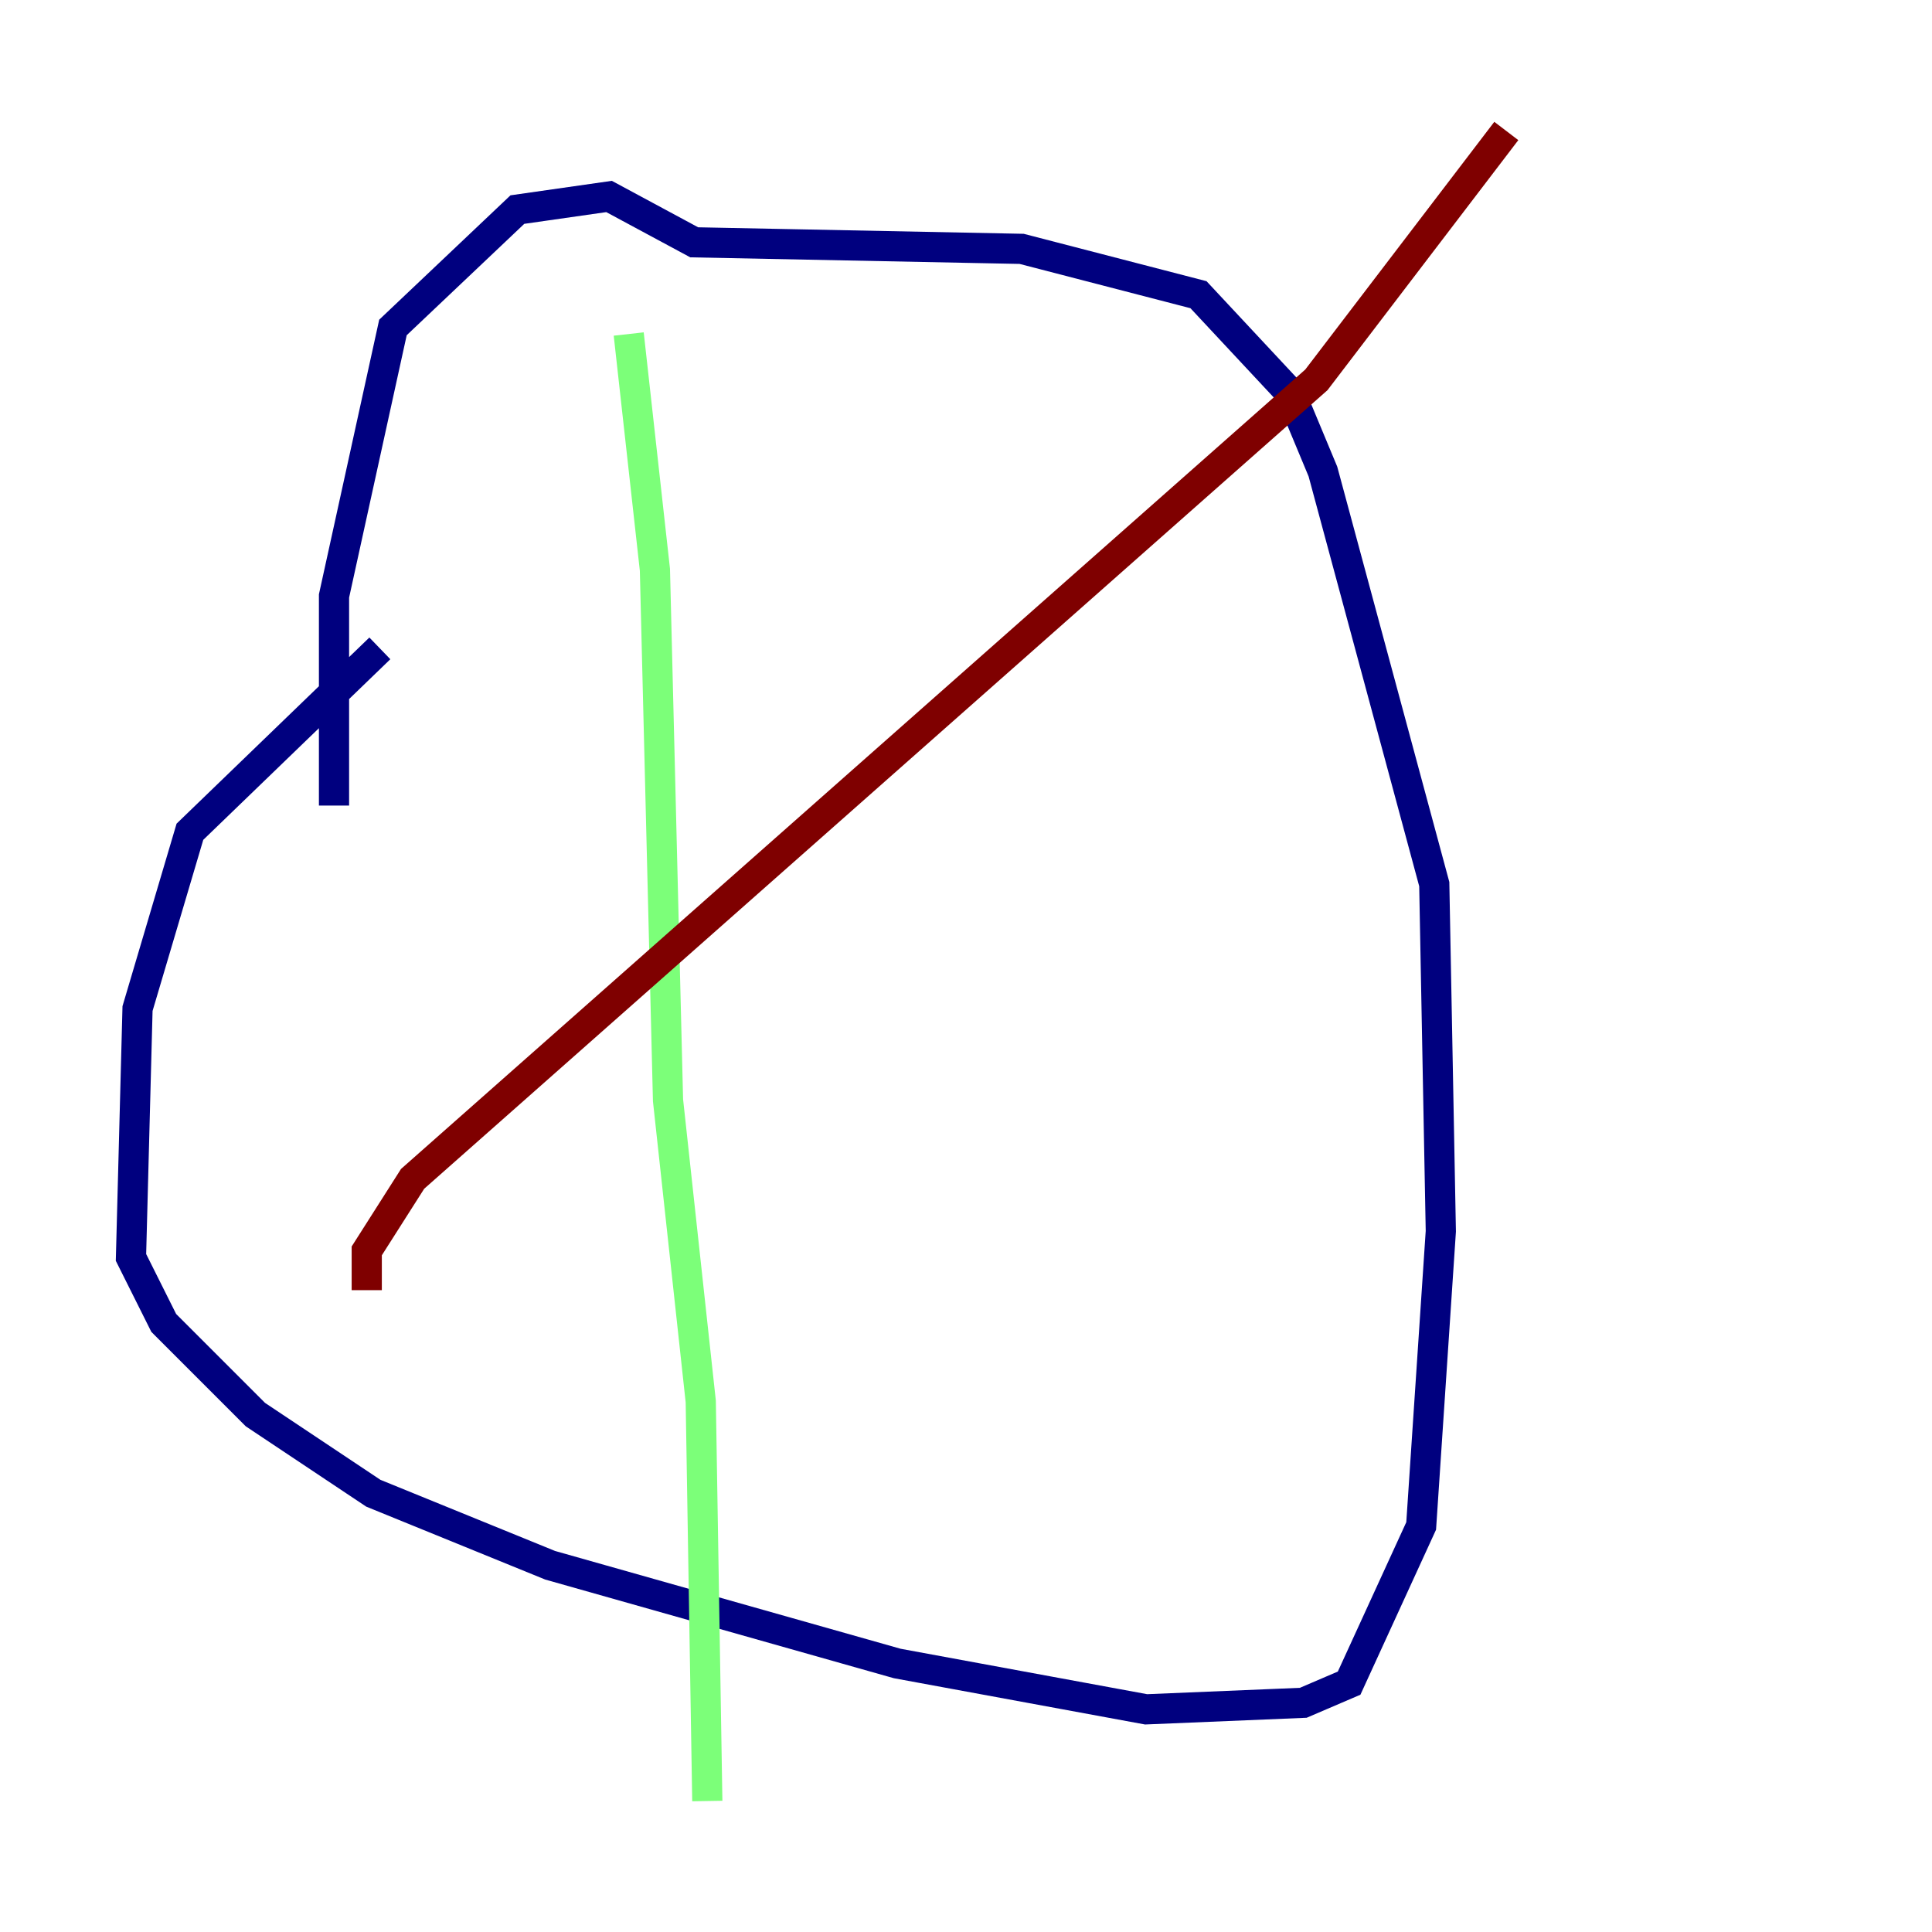 <?xml version="1.0" encoding="utf-8" ?>
<svg baseProfile="tiny" height="128" version="1.2" viewBox="0,0,128,128" width="128" xmlns="http://www.w3.org/2000/svg" xmlns:ev="http://www.w3.org/2001/xml-events" xmlns:xlink="http://www.w3.org/1999/xlink"><defs /><polyline fill="none" points="25.166,42.956 12.583,55.105 9.112,66.82 8.678,83.308 10.848,87.647 16.922,93.722 24.732,98.929 36.447,103.702 59.444,110.21 75.932,113.248 86.346,112.814 89.383,111.512 94.156,101.098 95.458,81.573 95.024,58.576 87.647,31.241 85.478,26.034 79.403,19.525 67.688,16.488 45.993,16.054 40.352,13.017 34.278,13.885 26.034,21.695 22.129,39.485 22.129,53.37" stroke="#00007f" stroke-width="2" /><polyline fill="none" points="41.654,22.129 43.39,37.749 44.258,72.895 46.427,92.854 46.861,119.322" stroke="#7cff79" stroke-width="2" /><polyline fill="none" points="24.298,85.478 24.298,82.875 27.336,78.102 87.214,25.166 99.797,8.678" stroke="#7f0000" stroke-width="2" /></svg>